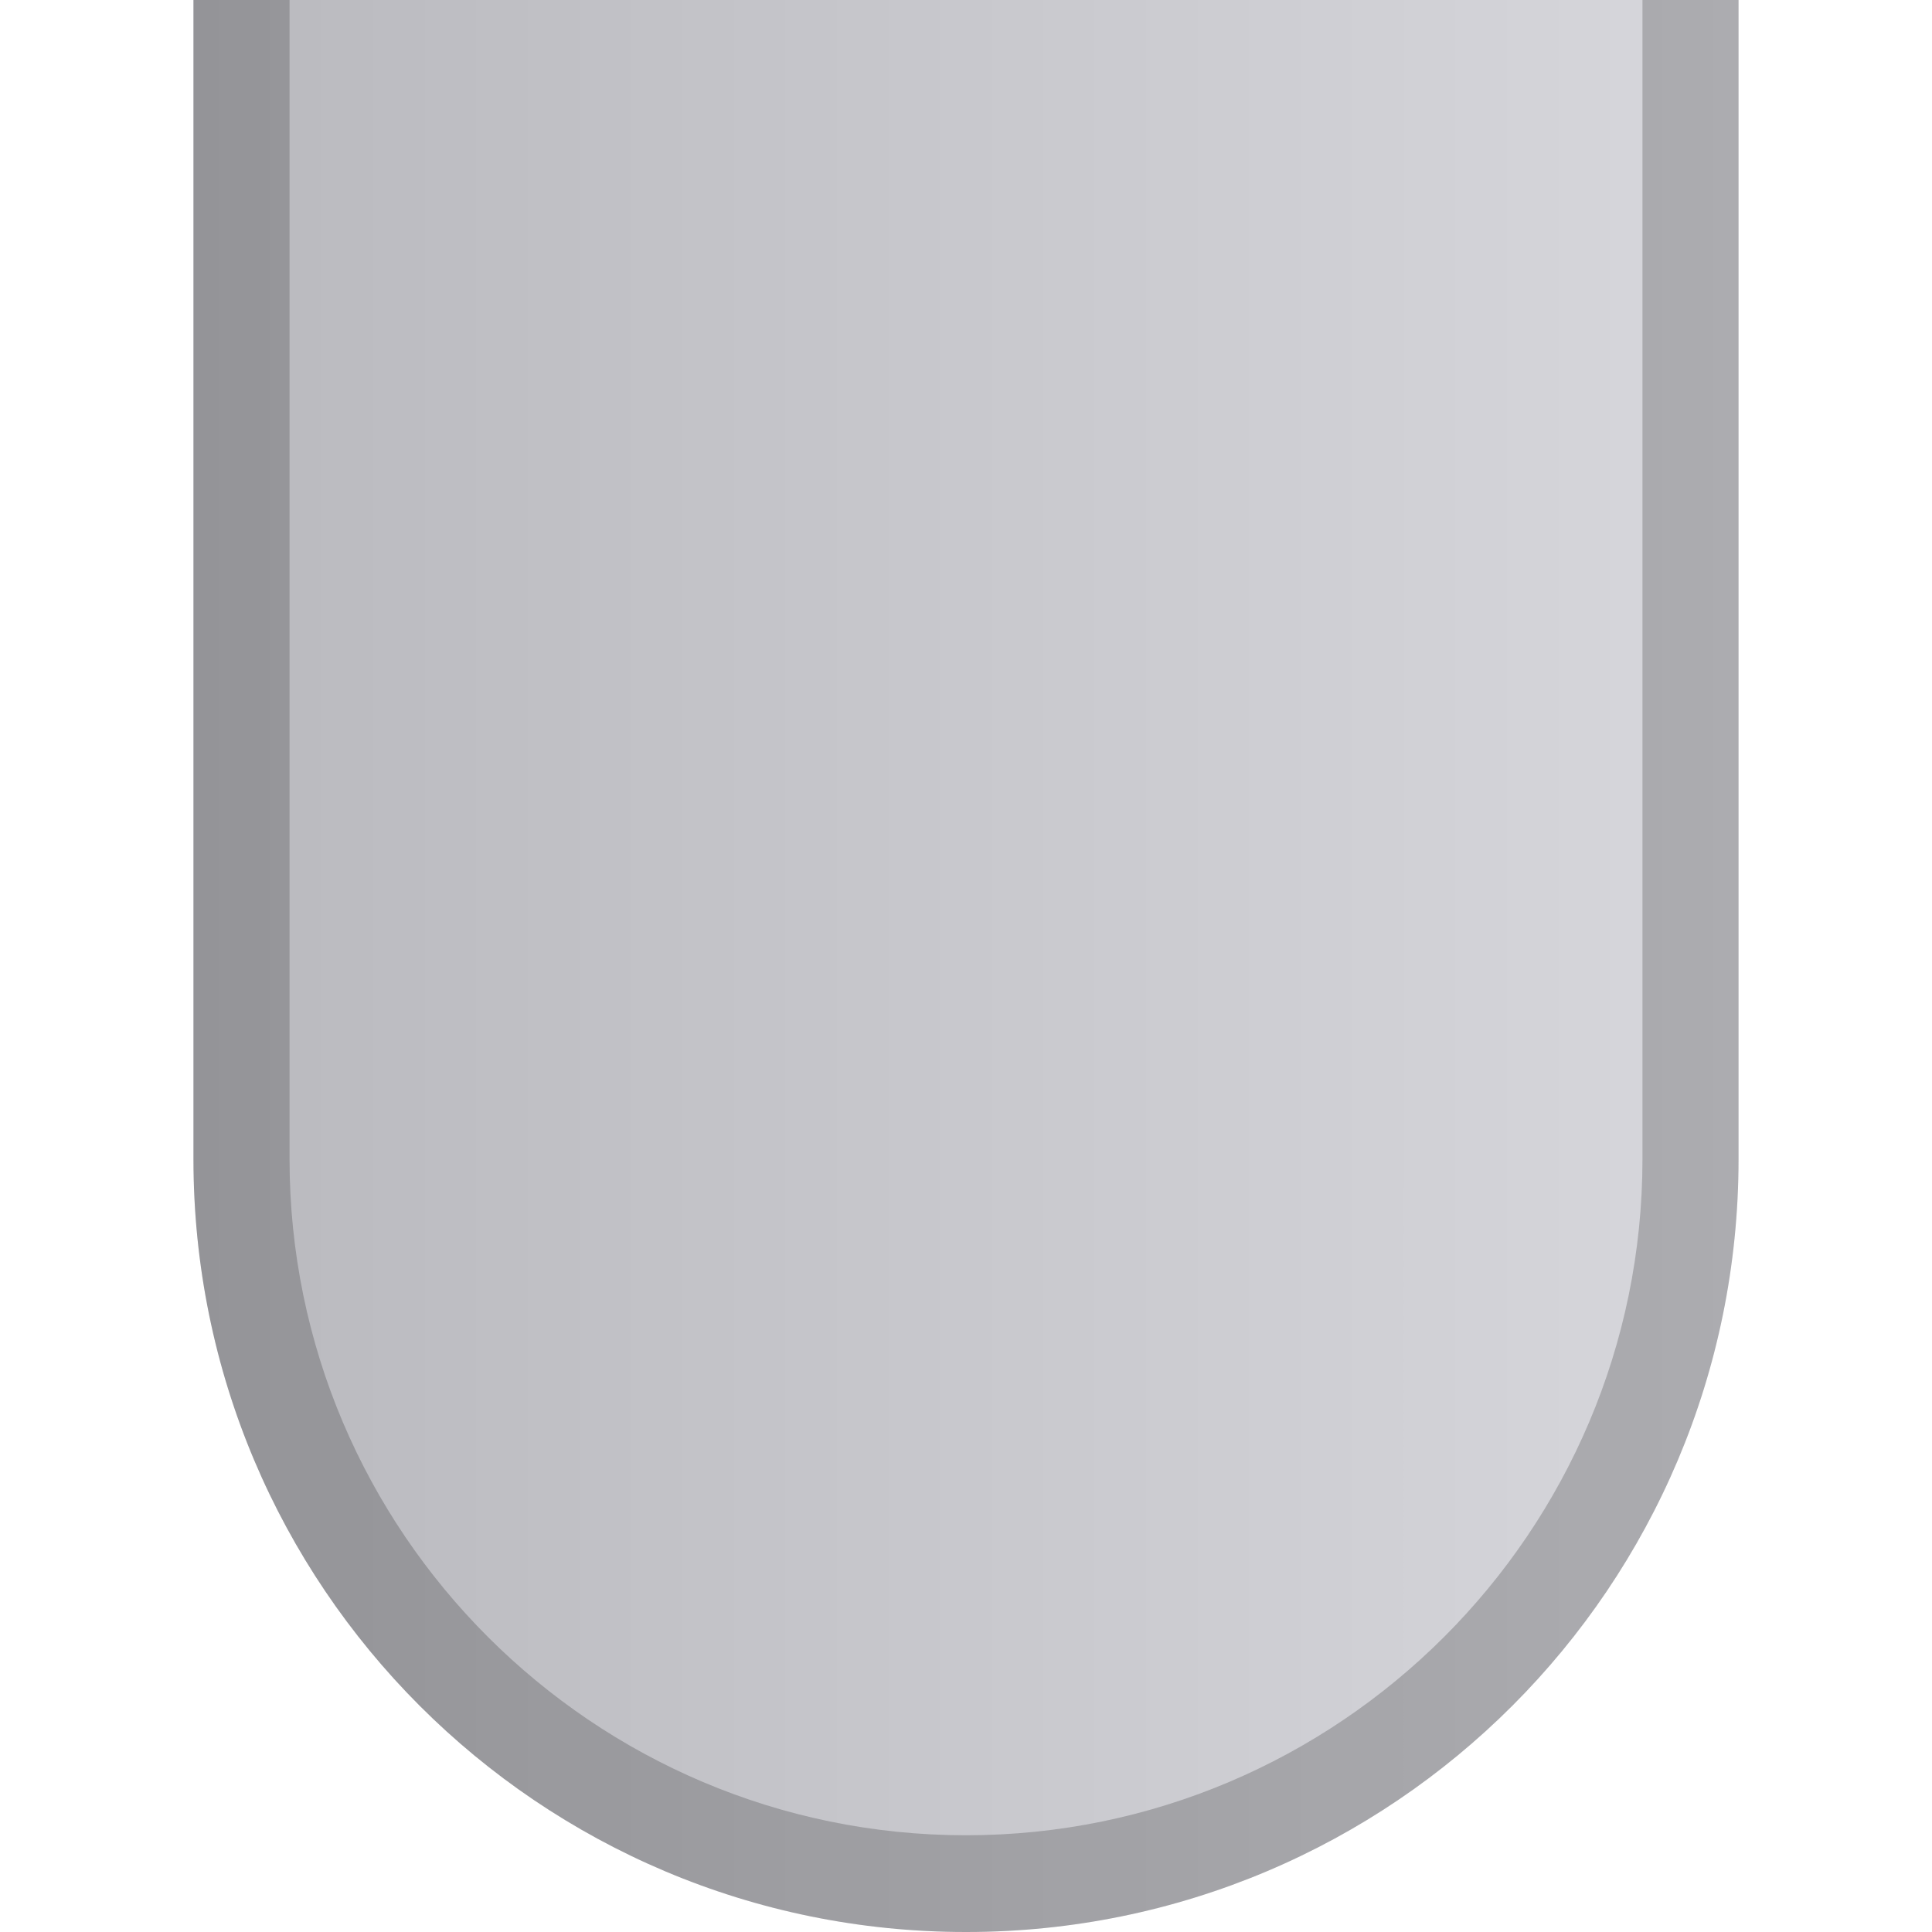<?xml version="1.0" encoding="UTF-8"?>
<!DOCTYPE svg PUBLIC "-//W3C//DTD SVG 1.1 Tiny//EN" "http://www.w3.org/Graphics/SVG/1.1/DTD/svg11-tiny.dtd">
<svg baseProfile="tiny" height="15px" version="1.1" viewBox="0 0 15 15" width="15px" x="0px" xmlns="http://www.w3.org/2000/svg" xmlns:xlink="http://www.w3.org/1999/xlink" y="0px">
<g>
<rect fill="#FFFFFF" height="15" width="15"/>
<path d="M1.502,9c0,3.314,2.682,6,5.998,6c3.316,0,5.998-2.686,5.998-6V0H1.502V9z" fill="url(#SVGID_1_)"/>
<path d="M12.752,9c0,2.895-2.359,5.249-5.252,5.249c-2.893,0-5.252-2.354-5.252-5.249V0   H1.502v9c0,3.314,2.682,6,5.998,6c3.316,0,5.998-2.686,5.998-6V0h-0.746V9z" fill-opacity="0.2" stroke-opacity="0.2"/>
<defs>
<linearGradient gradientTransform="matrix(1 0 0 -1 -284.481 -393.019)" gradientUnits="userSpaceOnUse" id="SVGID_1_" x1="285.982" x2="297.978" y1="-400.519" y2="-400.519">
<stop offset="0" style="stop-color:#B9B9BE"/>
<stop offset="1" style="stop-color:#D7D7DC"/>
</linearGradient>
</defs>
</g>
</svg>
